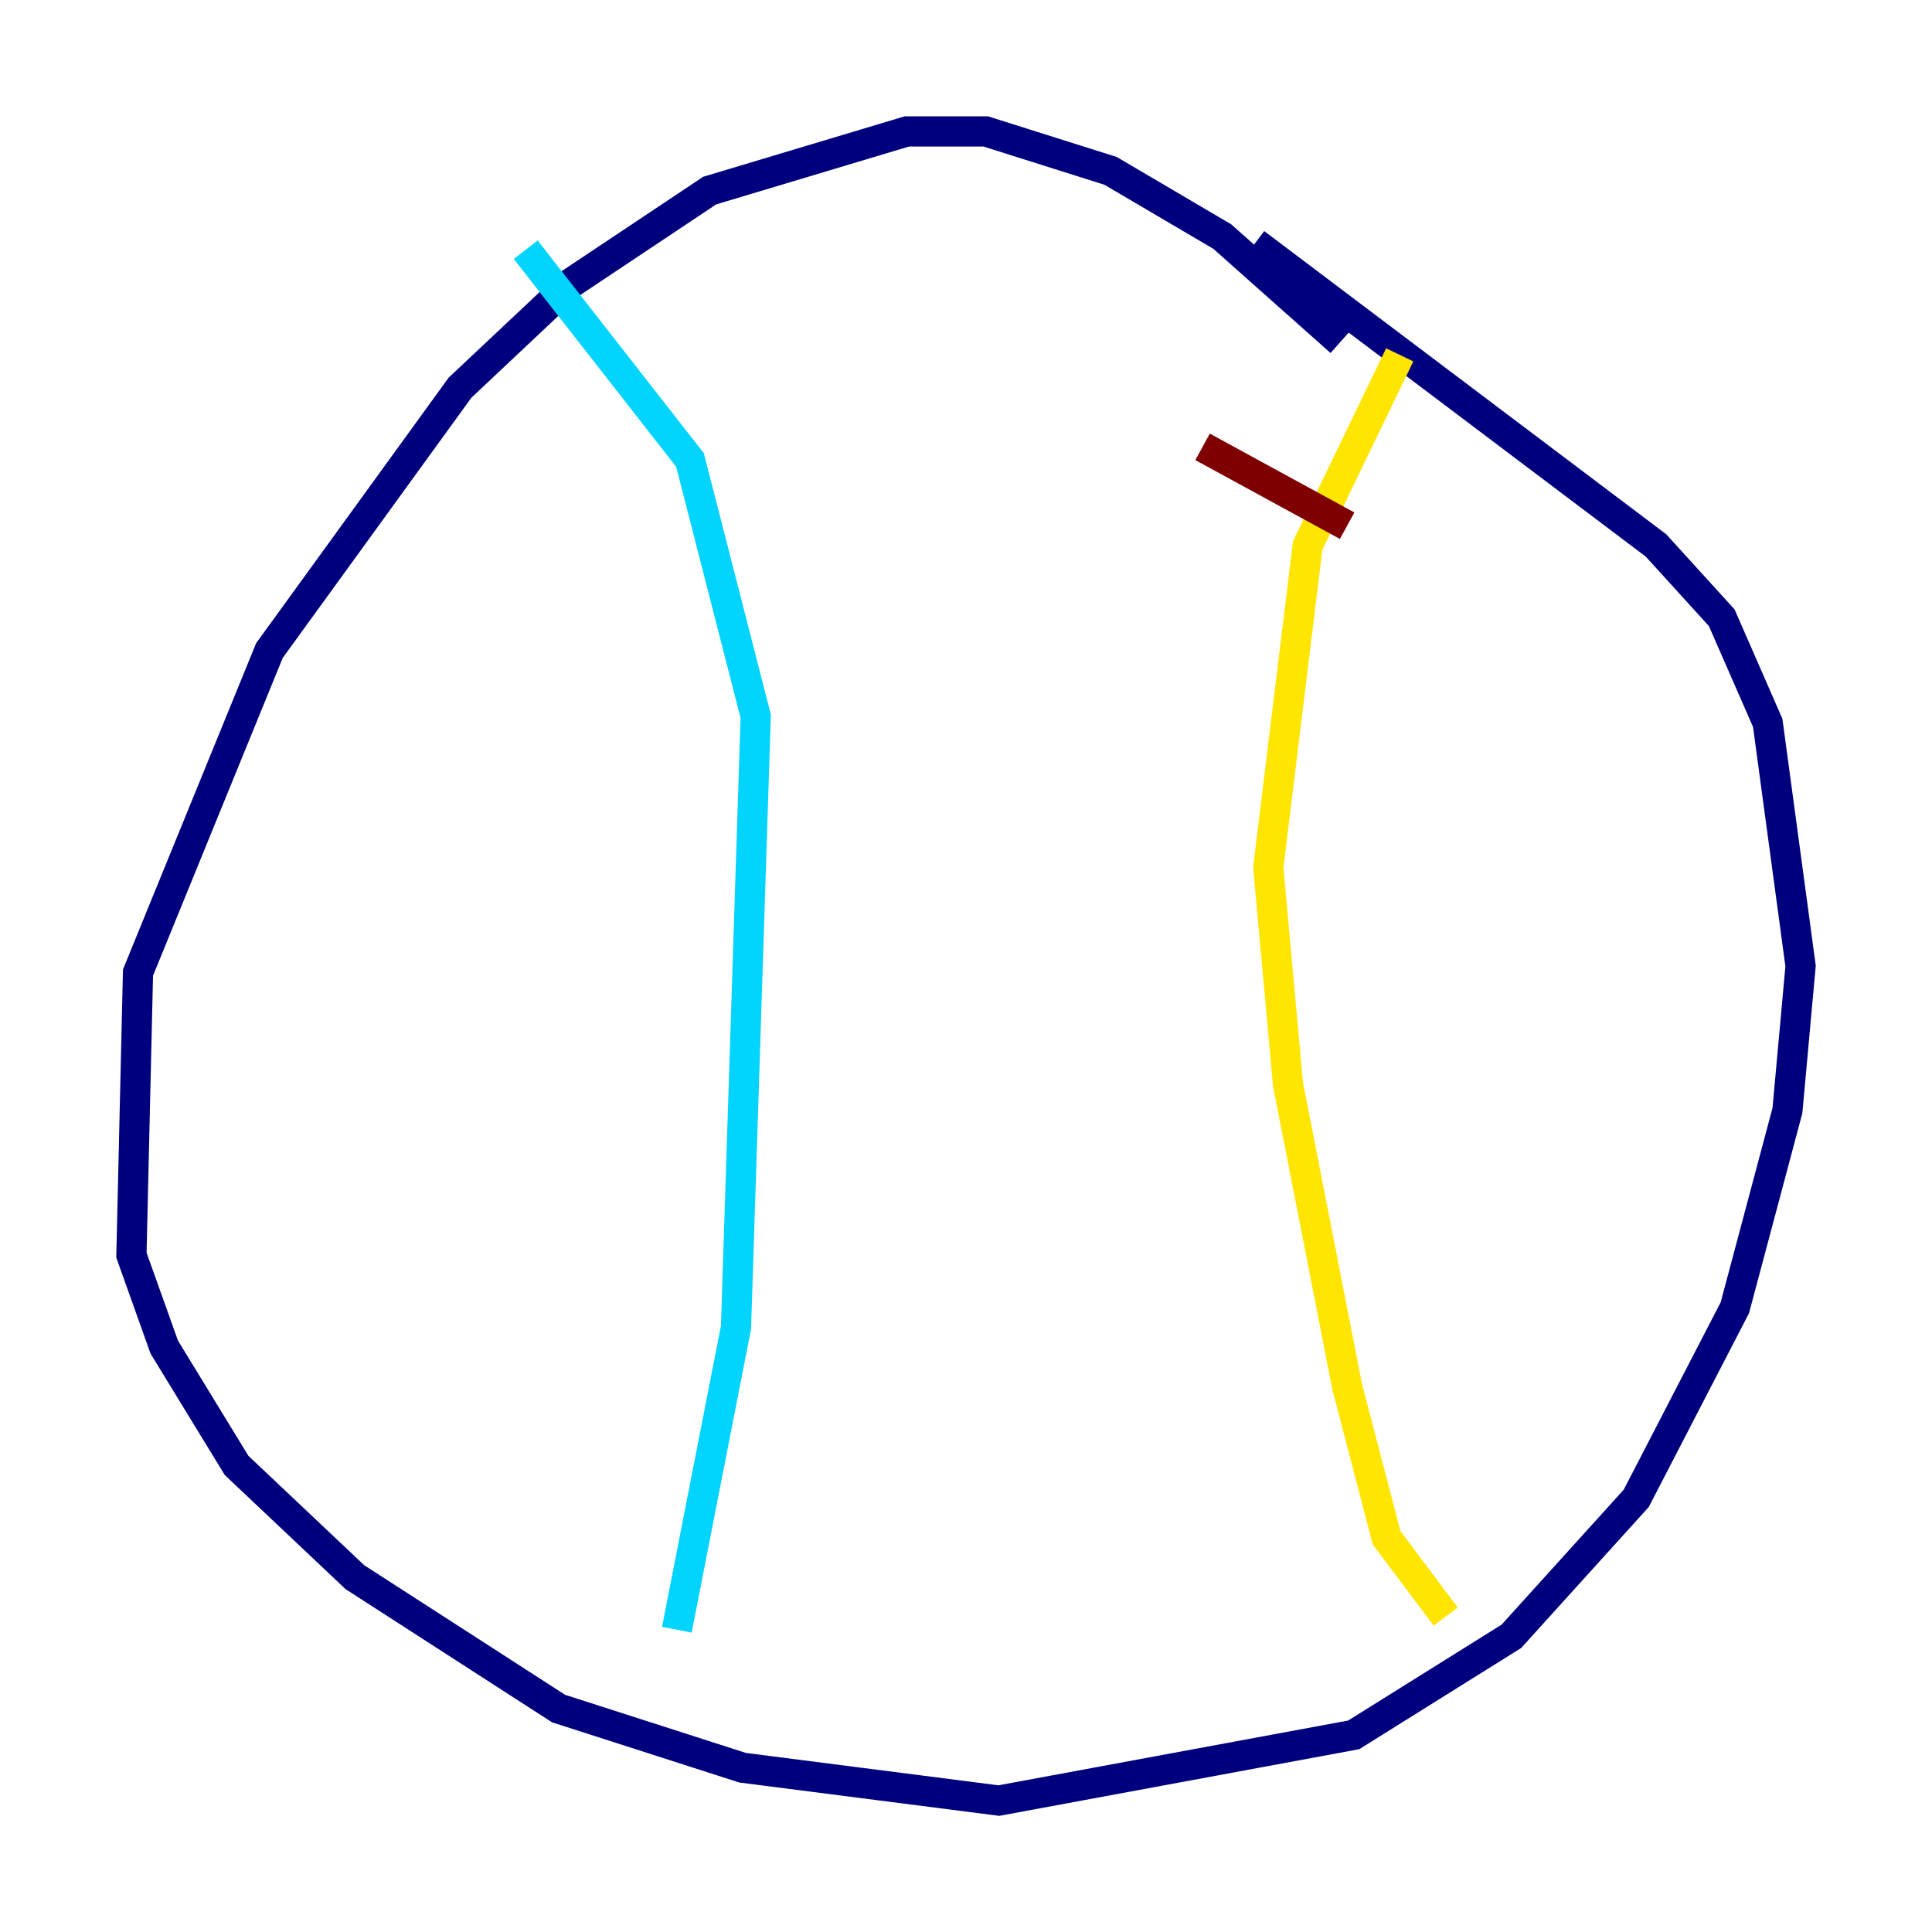 <?xml version="1.0" encoding="utf-8" ?>
<svg baseProfile="tiny" height="128" version="1.2" viewBox="0,0,128,128" width="128" xmlns="http://www.w3.org/2000/svg" xmlns:ev="http://www.w3.org/2001/xml-events" xmlns:xlink="http://www.w3.org/1999/xlink"><defs /><polyline fill="none" points="88.816,22.64 80.98,15.674 73.578,11.32 65.306,8.707 60.082,8.707 47.02,12.626 37.878,18.721 30.476,25.687 17.85,43.102 9.143,64.435 8.707,83.156 10.884,89.252 15.674,97.088 23.51,104.49 37.007,113.197 49.197,117.116 66.177,119.293 89.687,114.939 100.136,108.408 108.408,99.265 114.939,86.639 118.422,73.578 119.293,64.0 117.116,47.891 114.068,40.925 109.714,36.136 83.156,16.109" stroke="#00007f" stroke-width="2" /><polyline fill="none" points="34.83,16.544 45.714,30.476 50.068,47.456 48.762,87.946 44.843,107.973" stroke="#00d4ff" stroke-width="2" /><polyline fill="none" points="92.735,23.51 86.639,36.136 84.027,57.469 85.333,71.837 89.252,91.864 91.864,101.878 95.782,107.102" stroke="#ffe500" stroke-width="2" /><polyline fill="none" points="79.674,29.605 89.252,34.83" stroke="#7f0000" stroke-width="2" /></svg>